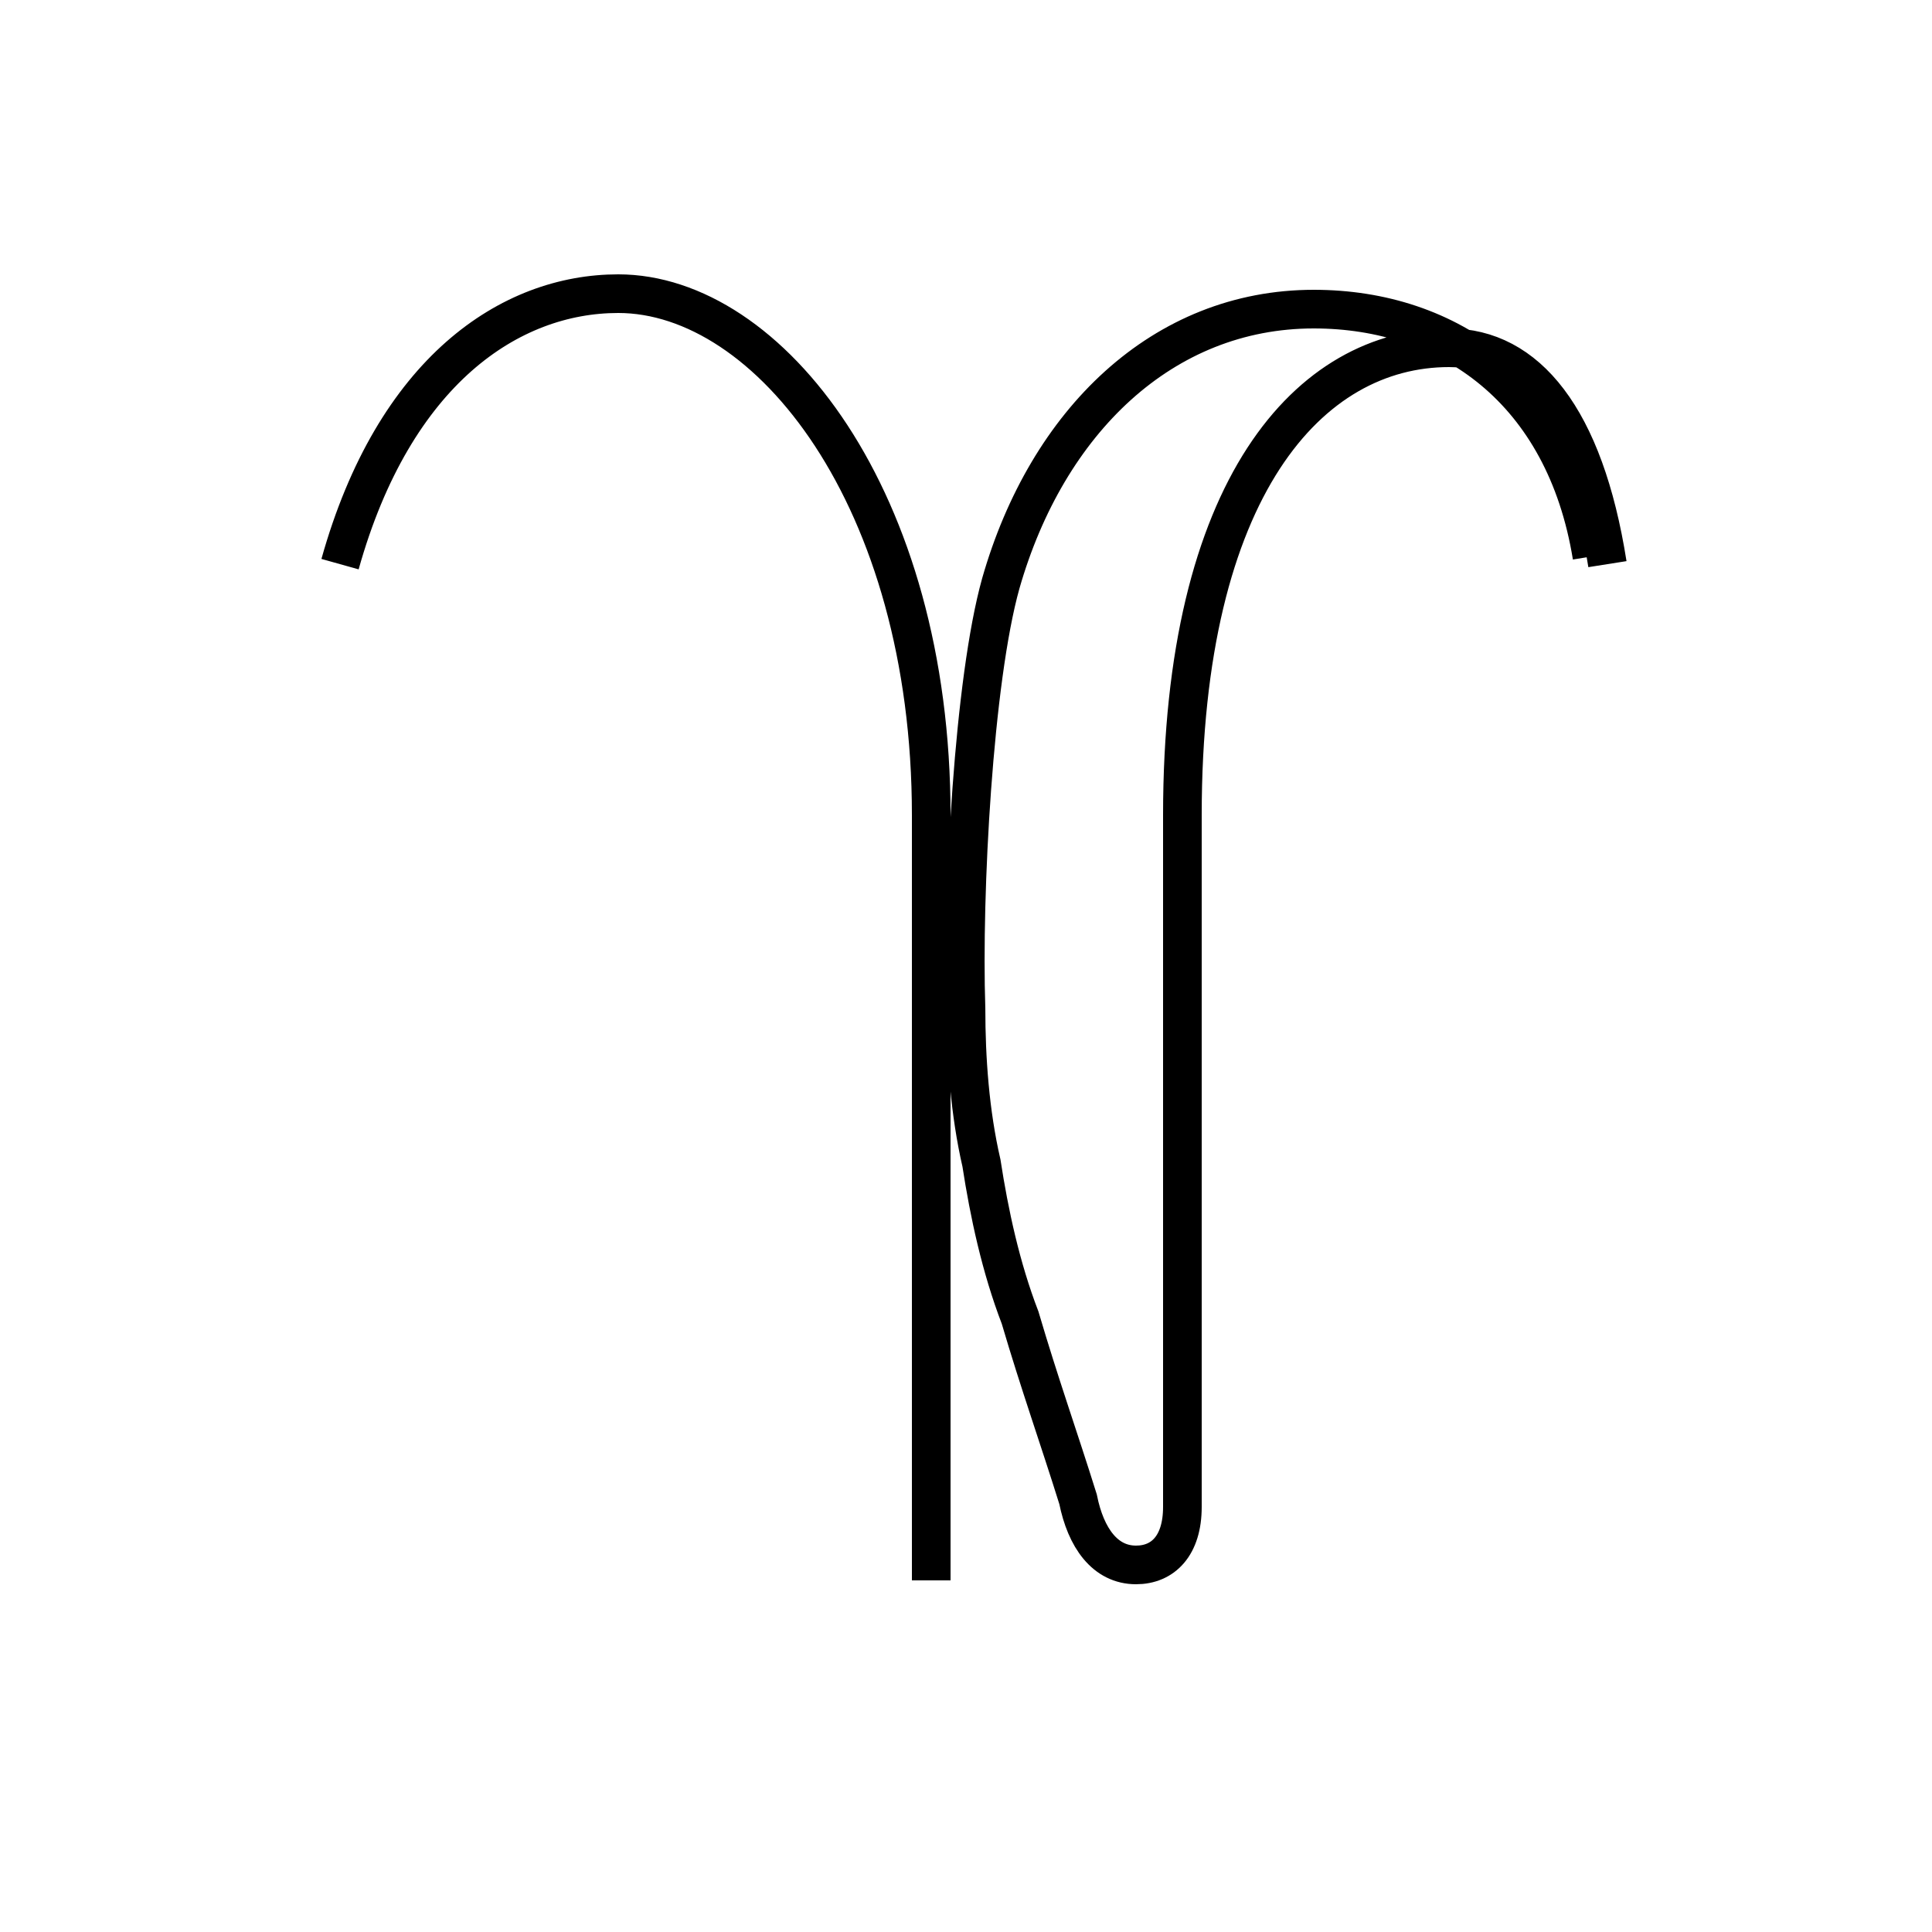 <?xml version='1.0' encoding='utf8'?>
<svg viewBox="0.0 -6.0 50.0 50.0" version="1.1" xmlns="http://www.w3.org/2000/svg">
<rect x="0.0" y="-6.0" width="50.0" height="50.0" fill="#808080" stroke="none"/>
<rect x="-1000" y="-1000" width="2000" height="2000" stroke="white" fill="white"/>
<g style="fill:white;stroke:#000000;  stroke-width:1">
<path d="M 8.8 -29.4 C 10.2 -34.4 13.2 -36.4 16.0 -36.4 C 19.9 -36.4 24.1 -31.1 24.1 -22.9 L 24.1 -3.1 M 41.2 -29.6 C 40.5 -33.9 37.5 -36.0 34.0 -36.0 C 30.1 -36.0 27.1 -33.1 25.9 -28.9 C 25.2 -26.4 24.9 -20.9 25.0 -17.9 C 25.0 -16.6 25.1 -15.2 25.4 -13.9 C 25.6 -12.6 25.9 -11.2 26.4 -9.9 C 26.9 -8.2 27.4 -6.8 27.9 -5.2 C 28.1 -4.2 28.6 -3.5 29.4 -3.5 C 30.1 -3.5 30.6 -4.0 30.6 -5.0 C 30.6 -5.8 30.6 -6.8 30.6 -8.4 L 30.6 -22.9 C 30.6 -31.4 33.9 -35.0 37.5 -35.0 C 39.5 -35.0 41.0 -33.2 41.6 -29.4" transform="translate(0.0, 38.0)" />
</g>
</svg>